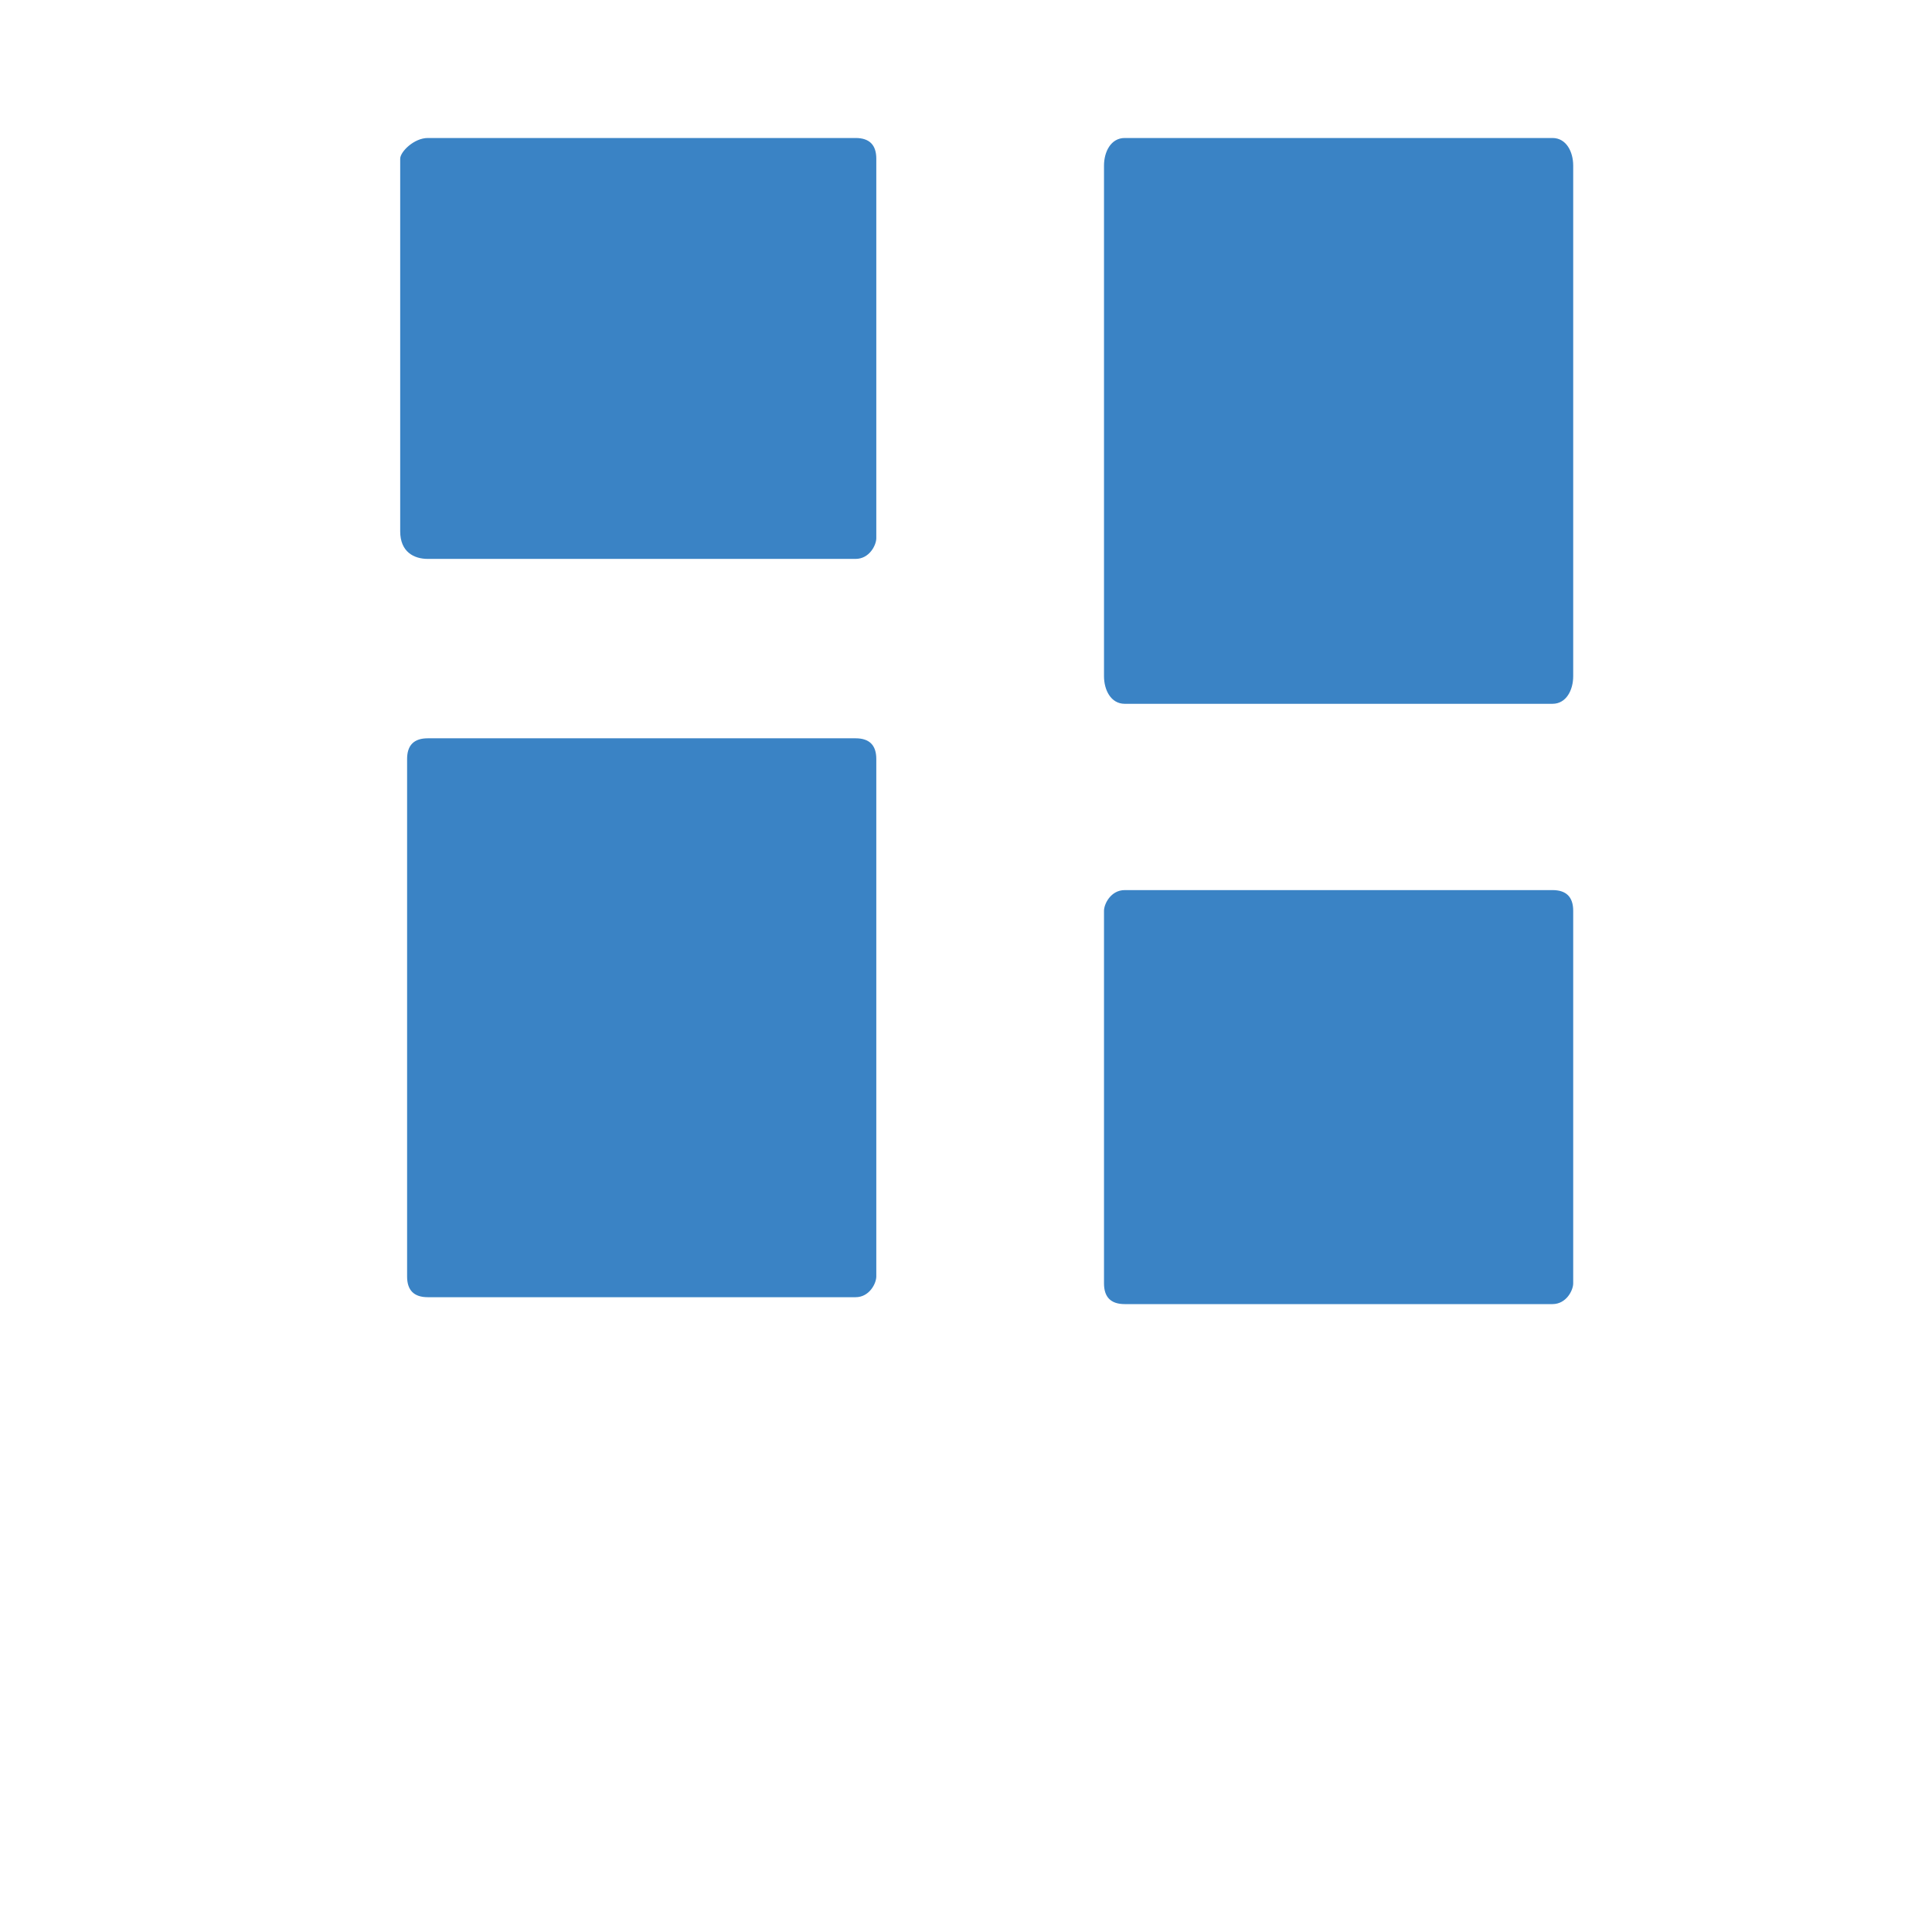 <?xml version="1.0" encoding="utf-8"?>
<!-- Generator: Adobe Illustrator 24.1.1, SVG Export Plug-In . SVG Version: 6.00 Build 0)  -->
<svg version="1.1" id="Livello_3" xmlns="http://www.w3.org/2000/svg" xmlns:xlink="http://www.w3.org/1999/xlink" x="0px" y="0px"
	 viewBox="0 0 28 28" style="enable-background:new 0 0 28 28;" xml:space="preserve">
<style type="text/css">
	.st0{fill:#3A83C5;}
</style>
<g id="XMLID_41_">
	<path class="st0" d="M12.4,10.7H6.2c-0.2,0-0.3,0.1-0.3,0.3v7.5c0,0.2,0.1,0.3,0.3,0.3h6.2c0.2,0,0.3-0.2,0.3-0.3V11
		C12.7,10.8,12.6,10.7,12.4,10.7z"/>
</g>
<g id="XMLID_44_">
	<path class="st0" d="M22.5,2h-6.2c-0.2,0-0.3,0.2-0.3,0.4v7.4l0,0c0,0.2,0.1,0.4,0.3,0.4l0,0h6.2l0,0c0.2,0,0.3-0.2,0.3-0.4l0,0
		V2.4C22.8,2.2,22.7,2,22.5,2z"/>
</g>
<g id="XMLID_53_">
	<path class="st0" d="M22.8,13.2c0-0.2-0.1-0.3-0.3-0.3h-6.2c-0.2,0-0.3,0.2-0.3,0.3v5.4c0,0.2,0.1,0.3,0.3,0.3h6.2
		c0.2,0,0.3-0.2,0.3-0.3V13.2z"/>
</g>
<g id="XMLID_43_">
	<path class="st0" d="M12.7,2.3c0-0.2-0.1-0.3-0.3-0.3H6.2C6,2,5.8,2.2,5.8,2.3v5.4C5.8,8,6,8.1,6.2,8.1h6.2c0.2,0,0.3-0.2,0.3-0.3
		V2.3z"/>
</g>
</svg>
